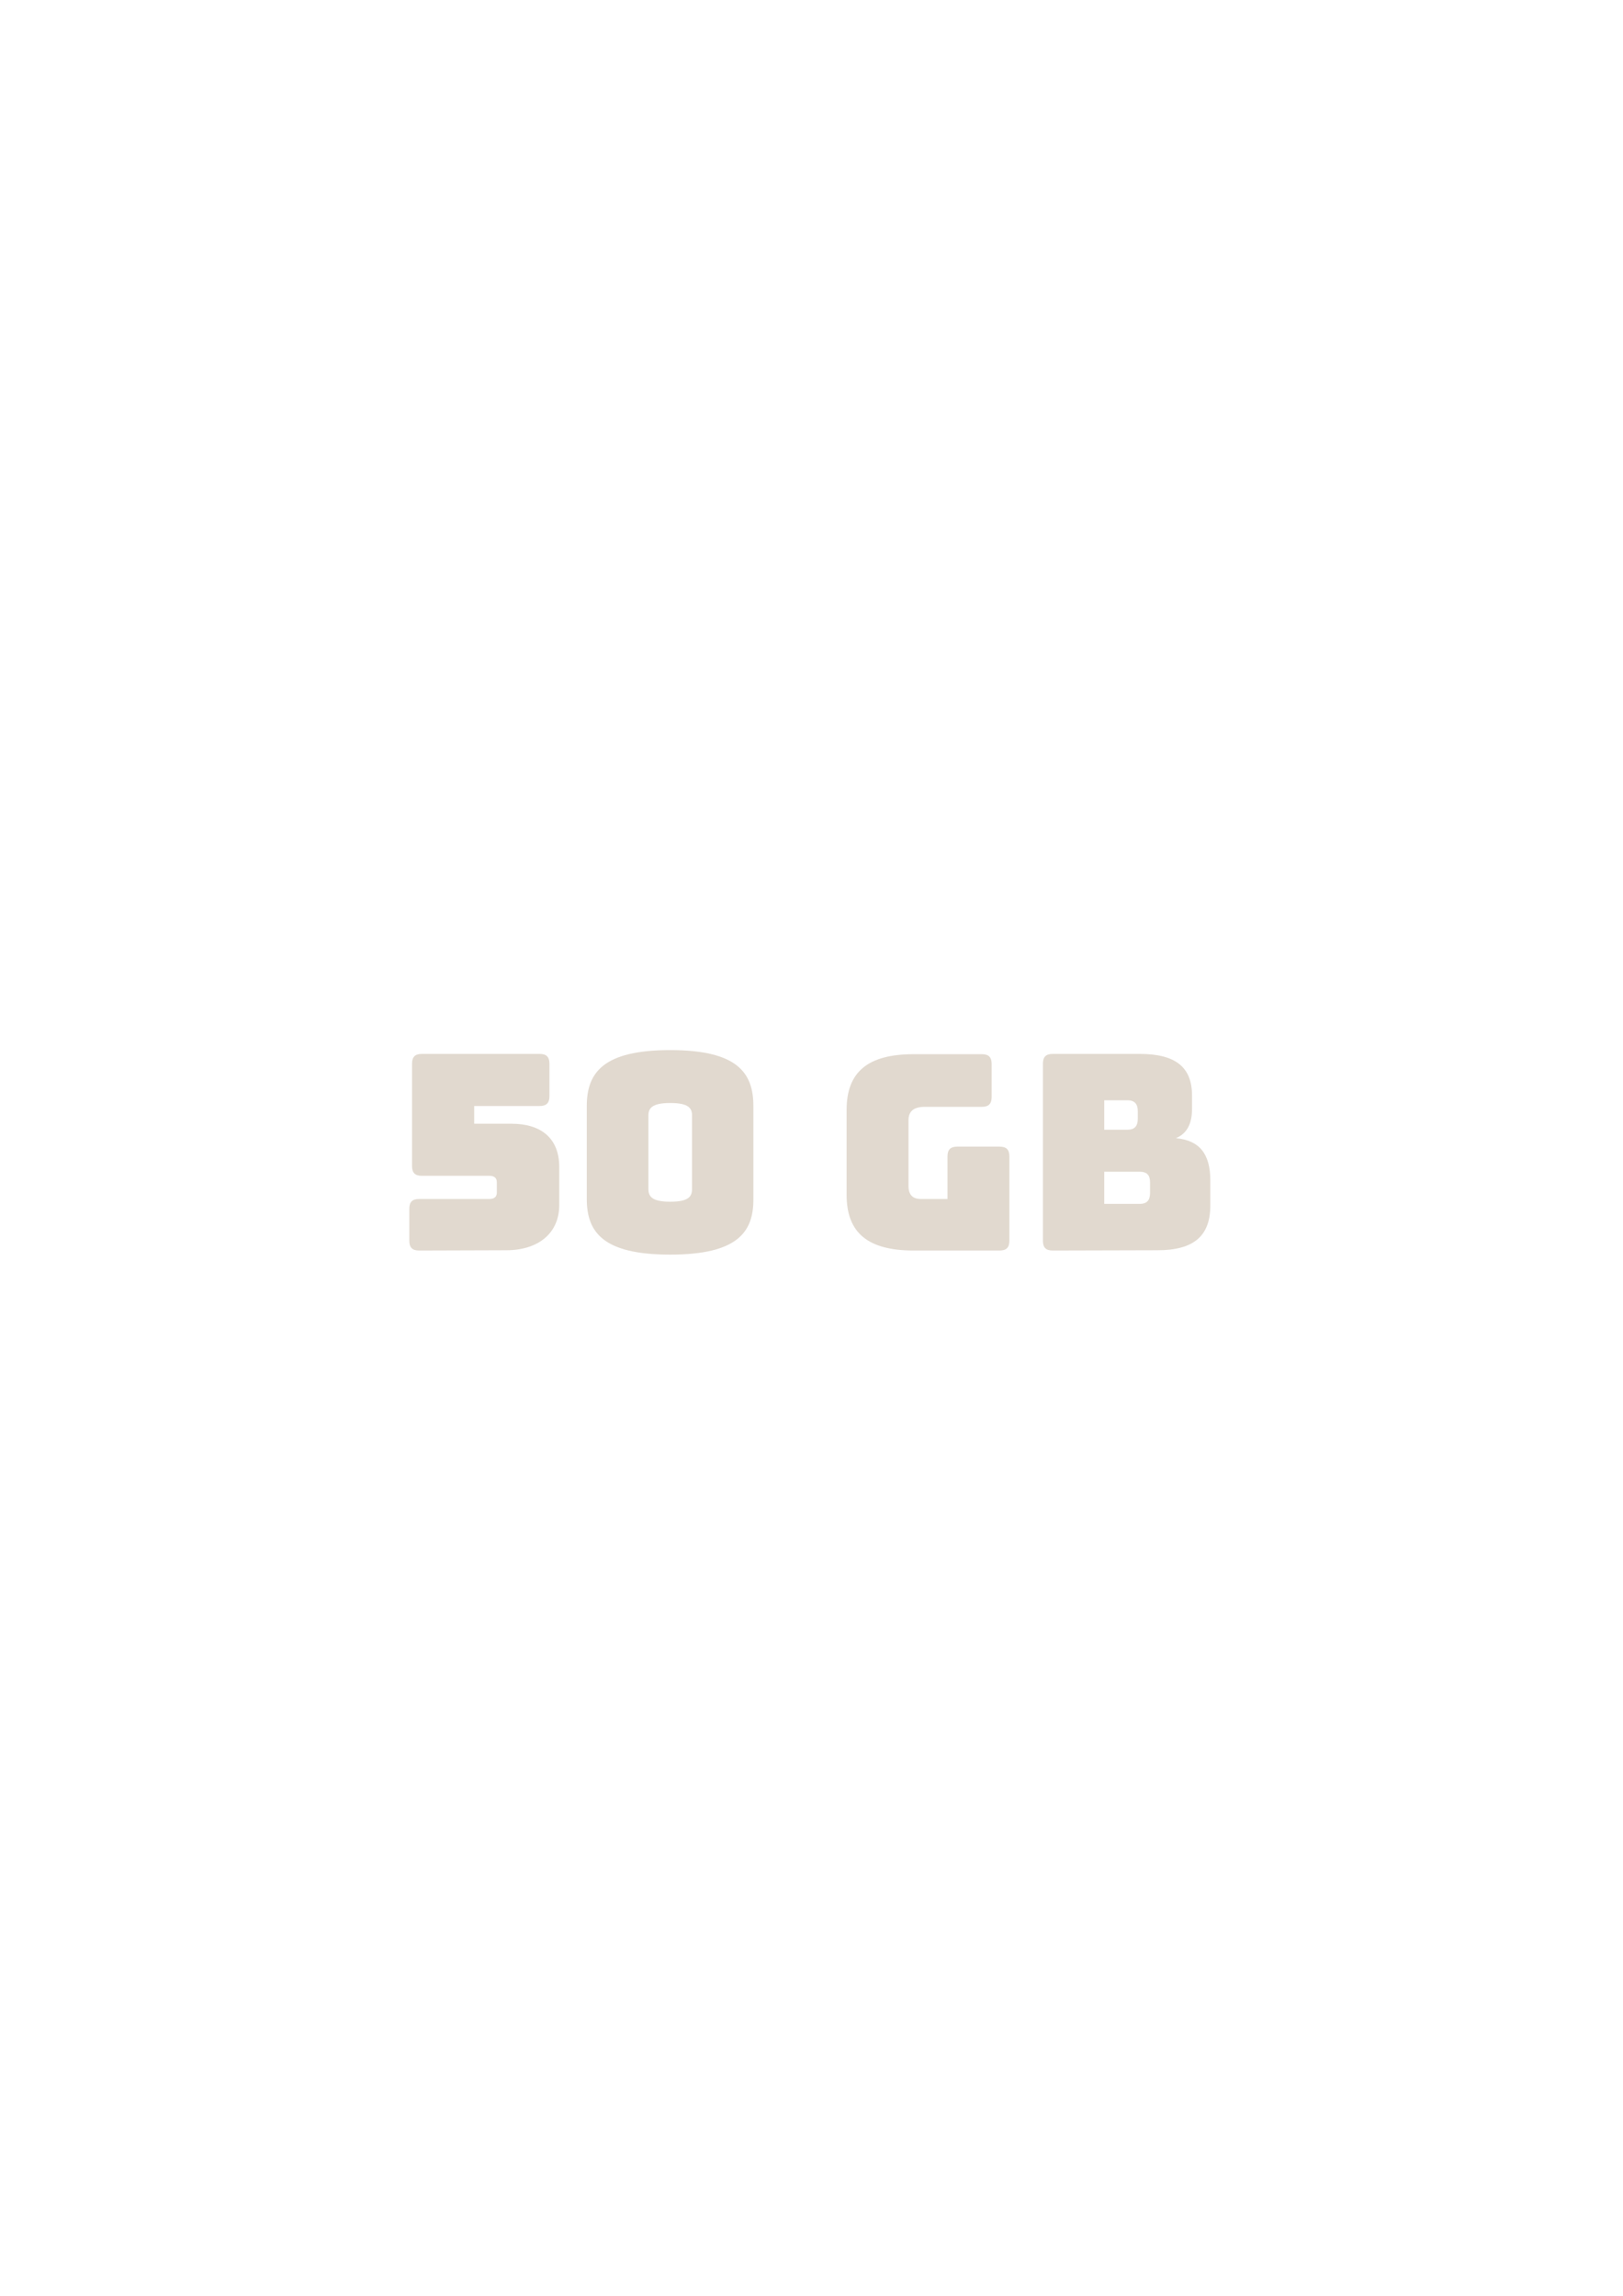 <?xml version="1.0" encoding="utf-8"?>
<!-- Generator: Adobe Illustrator 23.0.2, SVG Export Plug-In . SVG Version: 6.00 Build 0)  -->
<svg version="1.1" id="Layer_1" xmlns="http://www.w3.org/2000/svg" xmlns:xlink="http://www.w3.org/1999/xlink" x="0px" y="0px"
	 viewBox="0 0 595.3 841.9" style="enable-background:new 0 0 595.3 841.9;" xml:space="preserve">
<style type="text/css">
	.st0{fill:#E1D9CF;}
</style>
<g id="Group_30" transform="translate(111.229 -509.905)">
	<path id="Path_36" class="st0" d="M42.5,968.5c-2.5,0-3.6-1.1-3.6-3.6v-11.7c0-2.5,1.1-3.6,3.6-3.6h25.8c1.6,0,2.7-0.7,2.7-2.3
		v-3.9c0-1.6-1.1-2.3-2.7-2.3H43.5c-2.5,0-3.6-1.1-3.6-3.6V900c0-2.5,1.1-3.6,3.6-3.6h43.2c2.5,0,3.6,1.1,3.6,3.6v11.9
		c0,2.5-1.1,3.6-3.6,3.6h-24v6.5h13.7c10.8,0,17.5,5.3,17.5,15.9v13.9c0,10.2-7.5,16.6-19.5,16.6L42.5,968.5z"/>
	<path id="Path_37" class="st0" d="M134.6,970c-24.6,0-30.6-8.2-30.6-20.4v-34.1c0-12.2,6-20.5,30.6-20.5s30.5,8.3,30.5,20.5v34.1
		C165.2,961.7,159.3,970,134.6,970z M134.6,950.6c6.9,0,8-2,8-4.7V919c0-2.6-1.1-4.6-8-4.6c-6.8,0-8,2-8,4.6v26.9
		C126.6,948.6,127.8,950.6,134.6,950.6z"/>
	<path id="Path_38" class="st0" d="M223.9,968.5c-16.8,0-24.6-6.5-24.6-20.4v-31.2c0-13.9,7.8-20.4,24.6-20.4h25
		c2.5,0,3.6,1.1,3.6,3.6v12.1c0,2.5-1.1,3.6-3.6,3.6h-20.8c-4.2,0-6.1,1.6-6.1,5v23.9c0,3.4,1.5,4.9,4.6,4.9h9.7v-15.6
		c0-2.5,1.1-3.6,3.6-3.6h15.5c2.5,0,3.6,1.1,3.6,3.6v30.9c0,2.5-1.1,3.6-3.6,3.6H223.9z"/>
	<path id="Path_39" class="st0" d="M274.9,968.5c-2.5,0-3.6-1.1-3.6-3.6V900c0-2.5,1.1-3.6,3.6-3.6h31.9c13.1,0,19.2,4.8,19.2,15.3
		v4.8c0,5.6-1.9,9.1-5.9,10.8c8.6,0.8,12.6,5.7,12.6,15.5v9.2c0,11.2-6.1,16.4-19.4,16.4L274.9,968.5z M293.8,924.2h8.5
		c2.6,0,3.8-1.3,3.8-4v-2.8c0-2.7-1.2-4-3.8-4h-8.5V924.2z M293.8,951.4h13c2.6,0,3.8-1.3,3.8-4v-3.9c0-2.7-1.2-3.9-3.8-3.9h-13
		V951.4z"/>
</g>
</svg>
